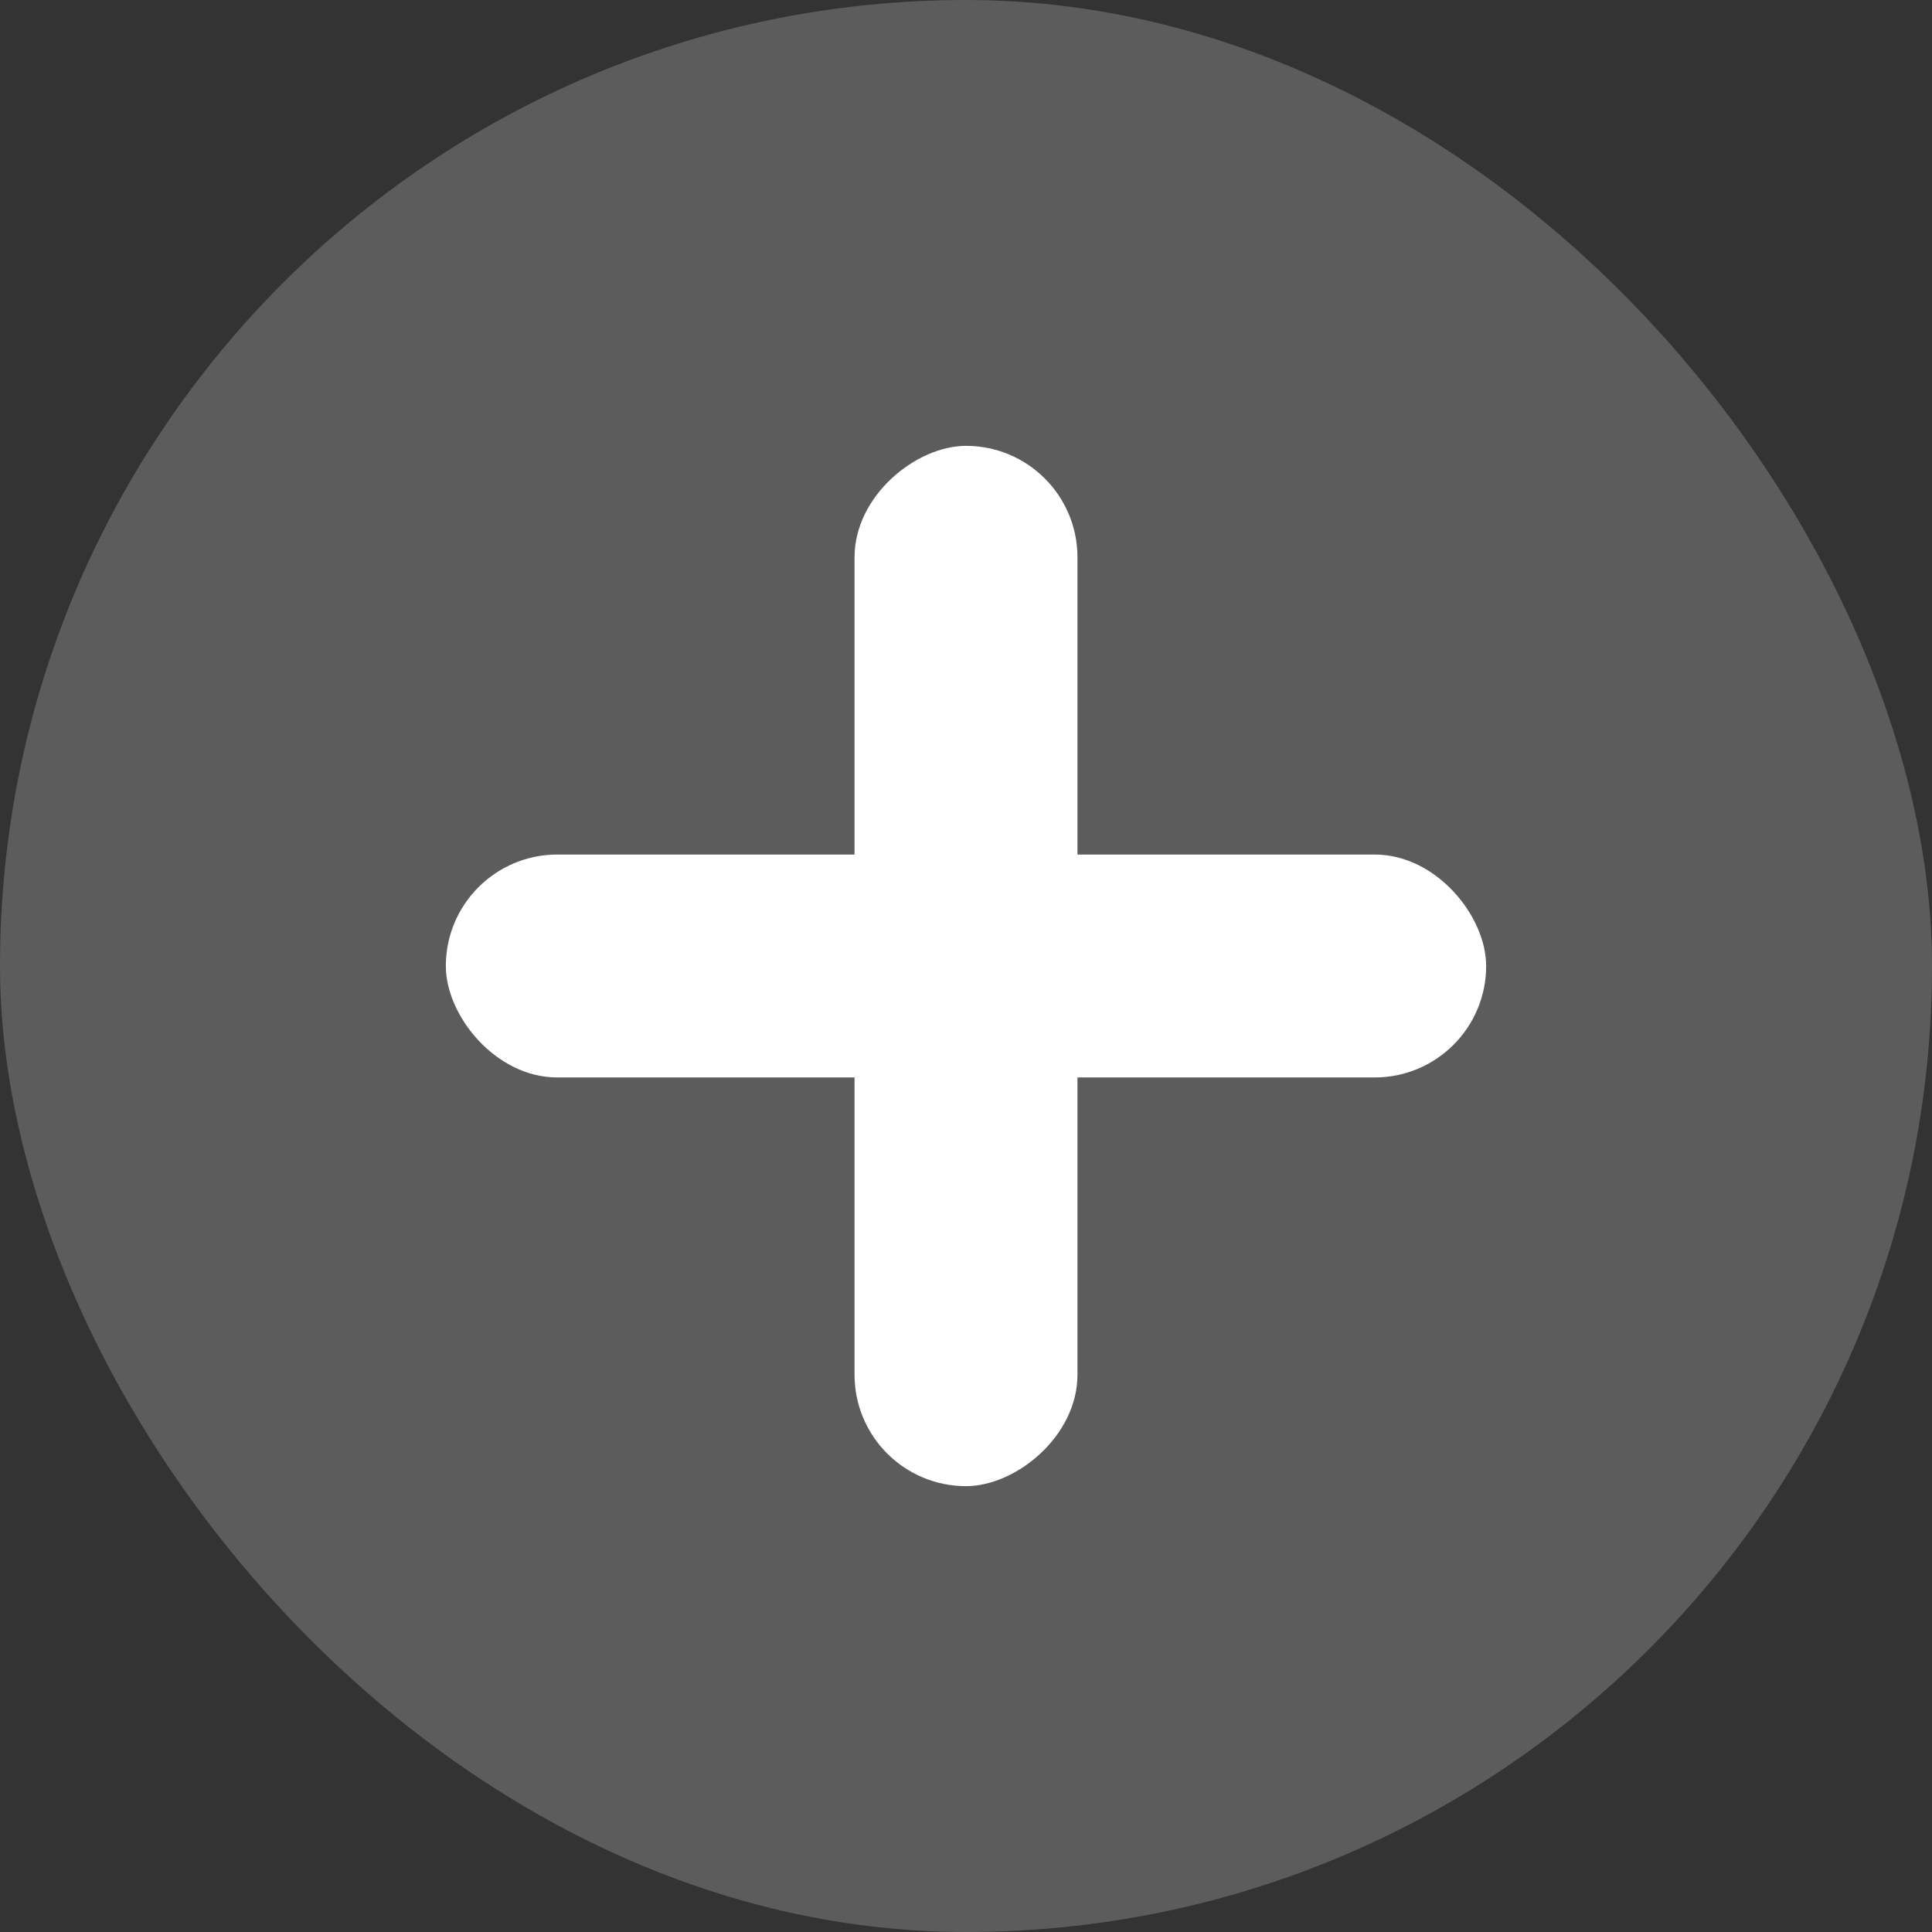 <svg xmlns="http://www.w3.org/2000/svg" width="26" height="26" viewBox="0 0 26 26">
  <rect x="0" y="0" width="26" height="26" fill="#333333" stroke="none"/>
  <g id="plus" transform="translate(-317 -726)">
    <rect id="Rectangle_2549" data-name="Rectangle 2549" width="26" height="26" rx="13" transform="translate(317 726)" fill="#fff" opacity="0.2"/>
    <g id="Group_5485" data-name="Group 5485" transform="translate(15 3)">
      <rect id="Rectangle_2547" data-name="Rectangle 2547" width="14" height="3" rx="1.5" transform="translate(308 734.5)" fill="#fff"/>
      <rect id="Rectangle_2548" data-name="Rectangle 2548" width="14" height="3" rx="1.5" transform="translate(316.5 729) rotate(90)" fill="#fff"/>
    </g>
  </g>
</svg>
